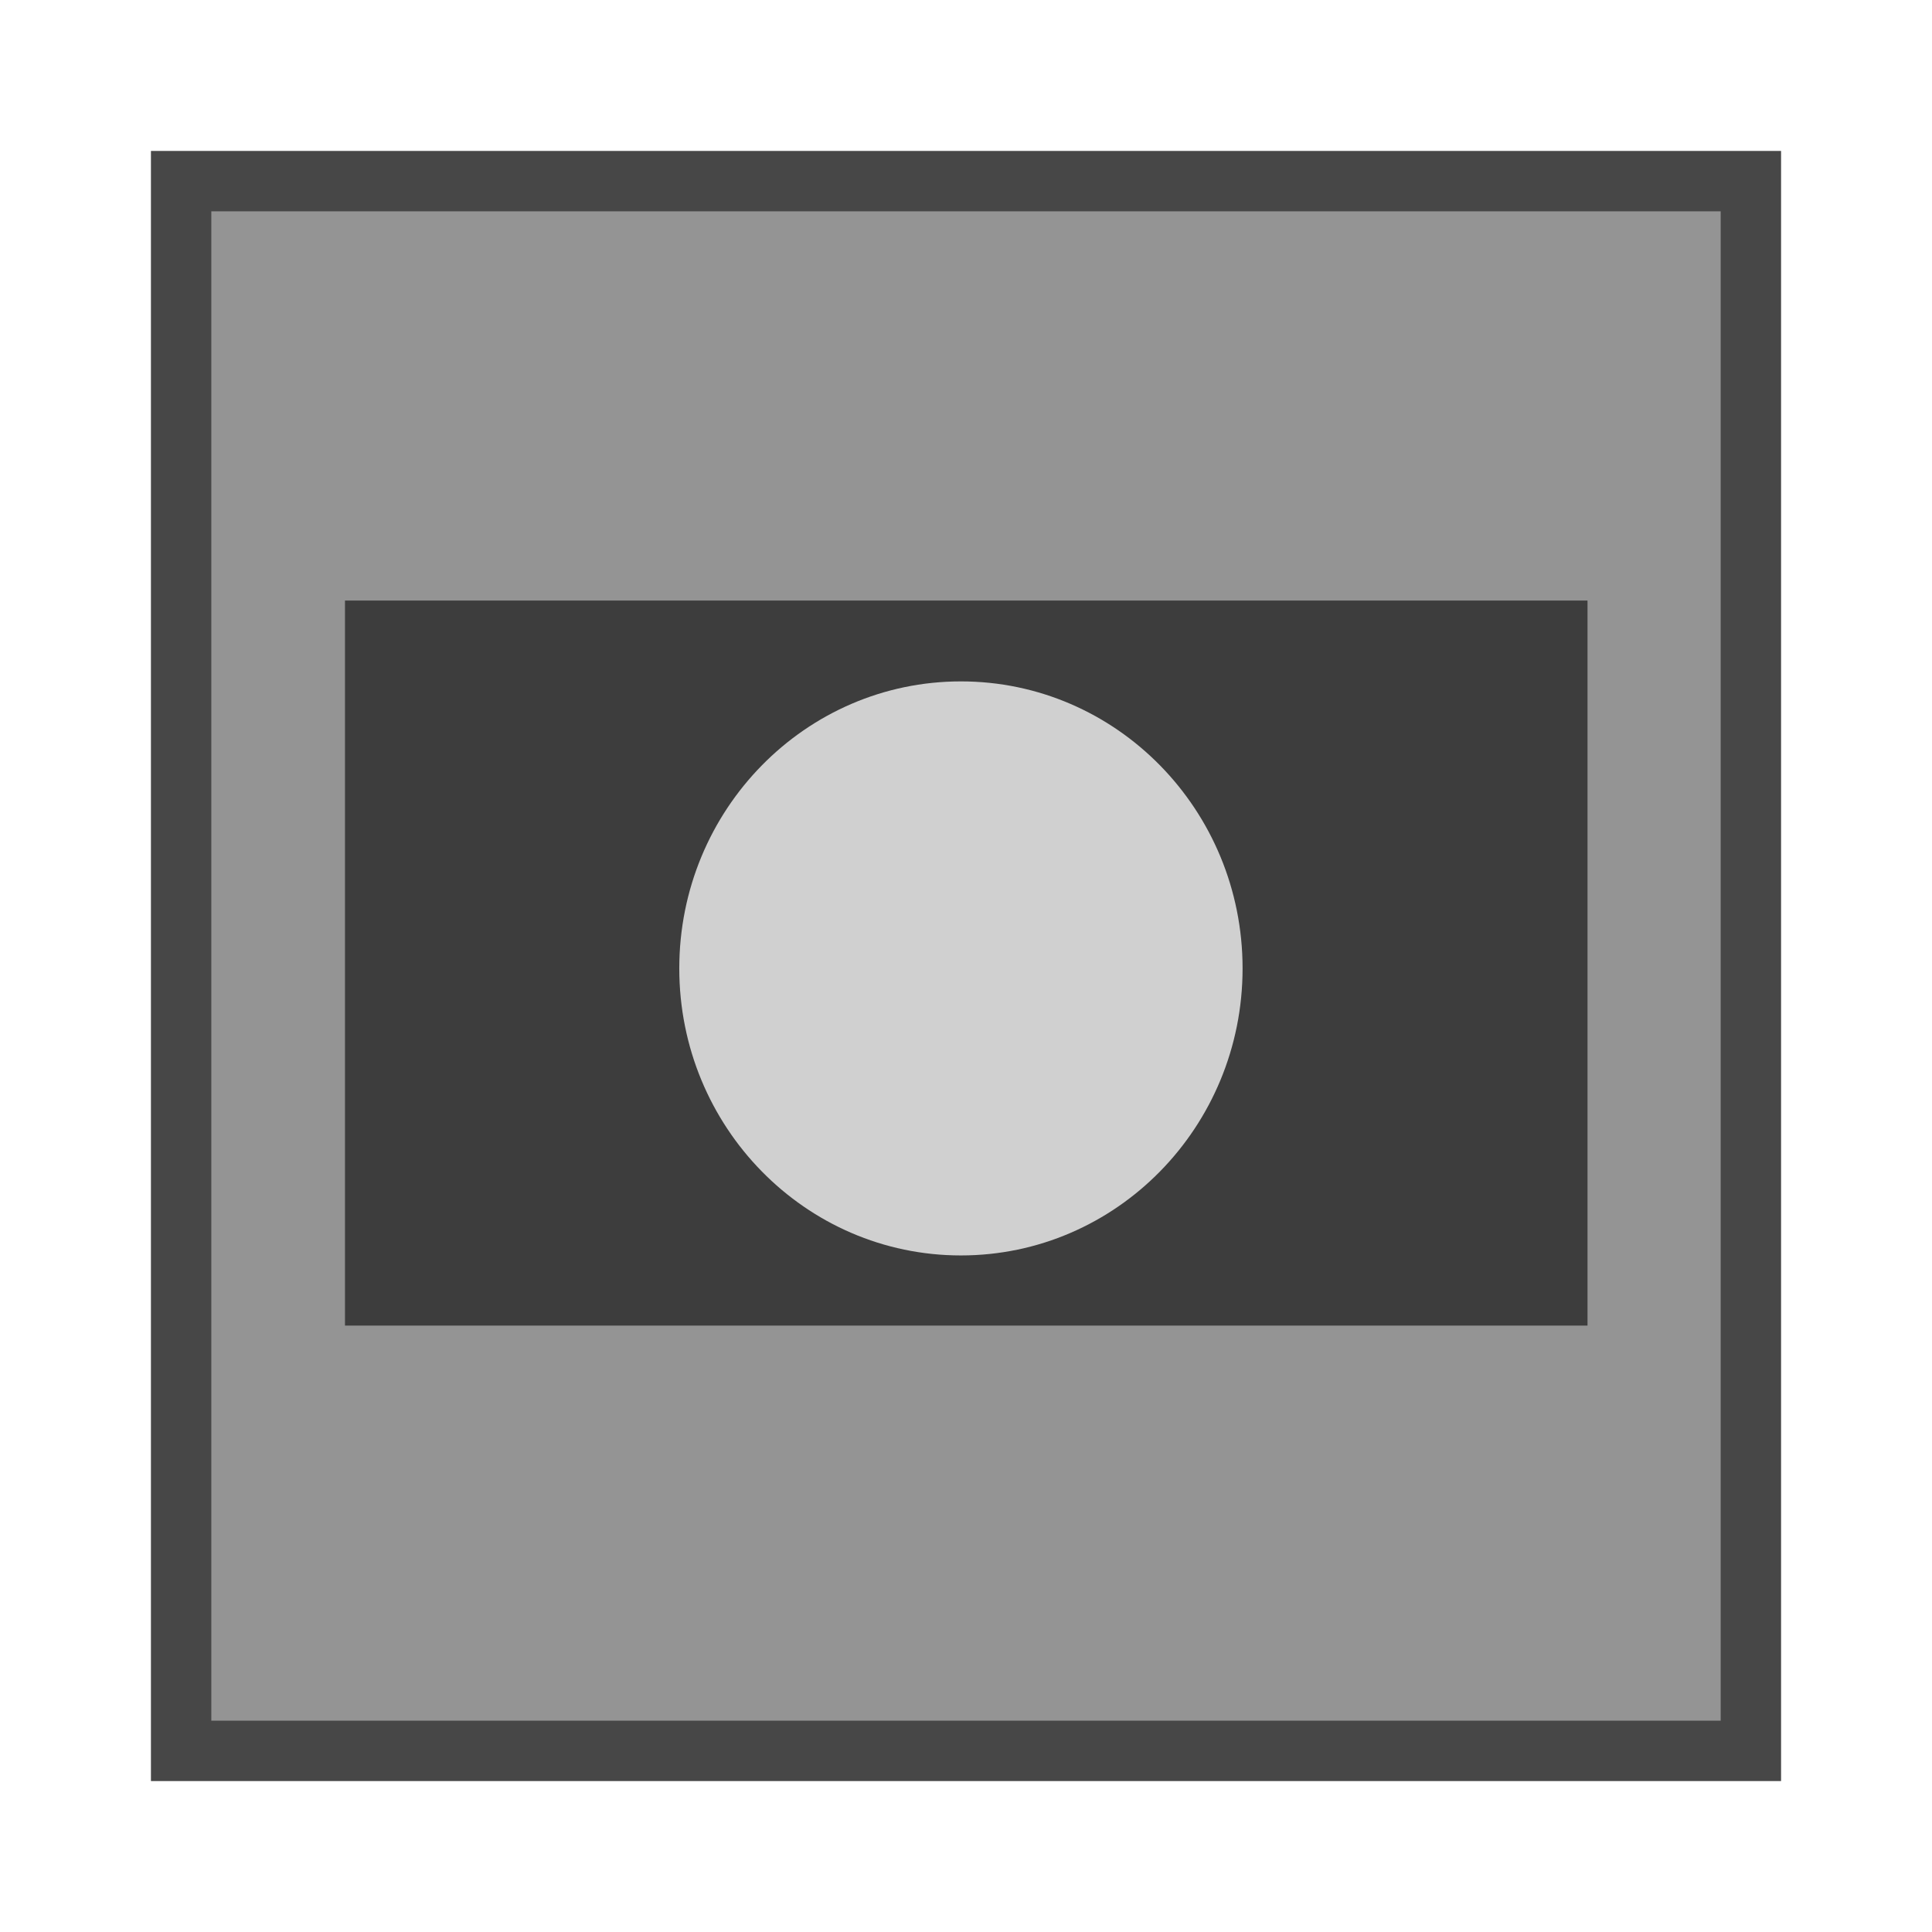 <?xml version="1.0" encoding="UTF-8" standalone="no"?>
<!-- Created with Inkscape (http://www.inkscape.org/) -->

<svg
   xmlns:dc="http://purl.org/dc/elements/1.1/"
   xmlns:cc="http://creativecommons.org/ns#"
   xmlns:rdf="http://www.w3.org/1999/02/22-rdf-syntax-ns#"
   xmlns:svg="http://www.w3.org/2000/svg"
   xmlns="http://www.w3.org/2000/svg"
   xmlns:sodipodi="http://sodipodi.sourceforge.net/DTD/sodipodi-0.dtd"
   xmlns:inkscape="http://www.inkscape.org/namespaces/inkscape"
   width="32"
   height="32"
   id="svg2"
   version="1.1"
   inkscape:version="0.48.5 r10040"
   sodipodi:docname="gallery_door_locked.svg">
  <defs
     id="defs4" />
  <sodipodi:namedview
     id="base"
     pagecolor="#ffffff"
     bordercolor="#666666"
     borderopacity="1.0"
     inkscape:pageopacity="0.0"
     inkscape:pageshadow="2"
     inkscape:zoom="22.4"
     inkscape:cx="13.863943"
     inkscape:cy="16.169149"
     inkscape:document-units="px"
     inkscape:current-layer="layer1"
     showgrid="false"
     inkscape:window-width="1440"
     inkscape:window-height="878"
     inkscape:window-x="-8"
     inkscape:window-y="-8"
     inkscape:window-maximized="1" />
  <g
     inkscape:label="Layer 1"
     inkscape:groupmode="layer"
     id="layer1"
     transform="translate(0,-1020.362)">
    <rect
       style="fill:#949494;fill-opacity:1;stroke:#474747;stroke-width:1;stroke-miterlimit:4;stroke-opacity:1;stroke-dasharray:none;stroke-dashoffset:0"
       id="rect3004"
       width="26"
       height="26"
       x="3"
       y="1023.362" />
    <rect
       style="fill:#3d3d3d;fill-opacity:1;stroke:none"
       id="rect3775"
       width="20.58"
       height="12.009"
       x="5.714"
       y="1030.309" />
  </g>
  <g
     inkscape:groupmode="layer"
     id="layer2"
     inkscape:label="layer2">
    <path
       sodipodi:type="arc"
       style="fill:#d0d0d0;fill-opacity:1;stroke:none"
       id="path3786"
       sodipodi:cx="16.272322"
       sodipodi:cy="16.21875"
       sodipodi:rx="4.6651788"
       sodipodi:ry="4.7544641"
       d="m 20.938,16.219 c 0,2.626 -2.089,4.754 -4.665,4.754 -2.577,0 -4.665,-2.129 -4.665,-4.754 0,-2.626 2.089,-4.754 4.665,-4.754 2.577,0 4.665,2.129 4.665,4.754 z"
       transform="translate(-0.357,-0.179)" />
  </g>
</svg>
